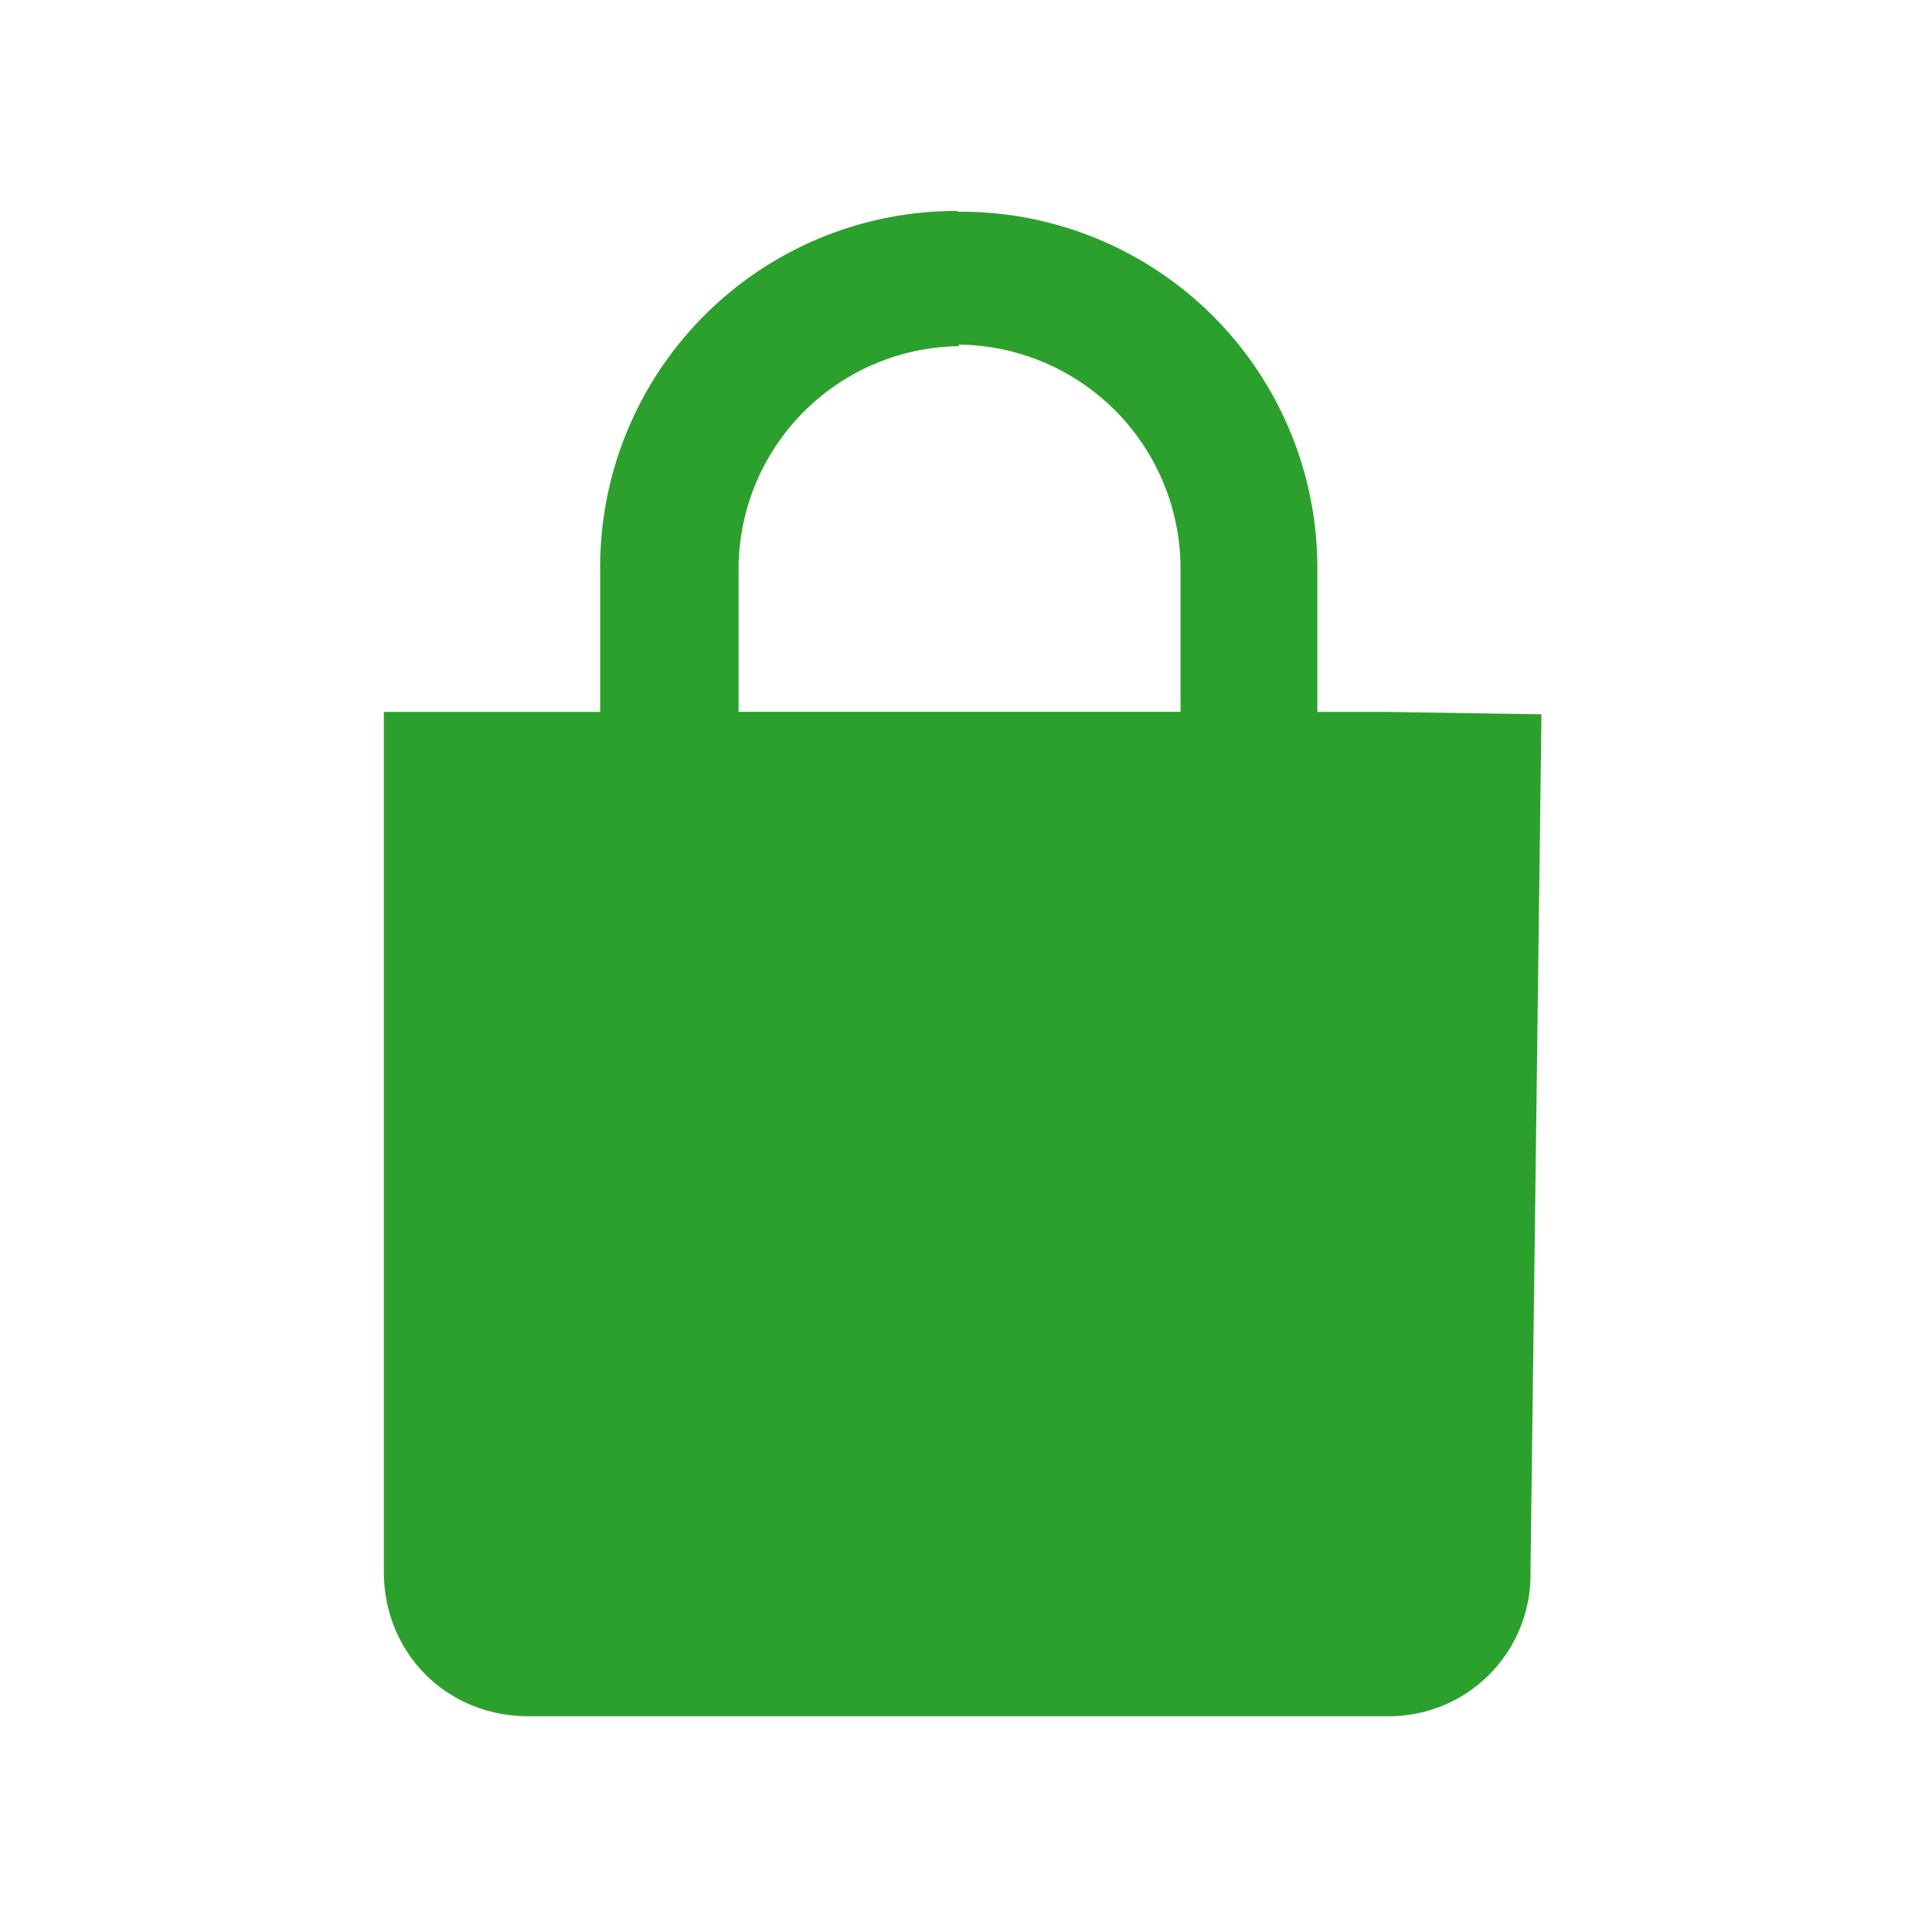 <?xml version="1.0" encoding="UTF-8" standalone="no"?>
<!-- Created with Inkscape (http://www.inkscape.org/) -->

<svg
   xmlns:dc="http://purl.org/dc/elements/1.1/"
   xmlns:cc="http://creativecommons.org/ns#"
   xmlns:rdf="http://www.w3.org/1999/02/22-rdf-syntax-ns#"
   xmlns:svg="http://www.w3.org/2000/svg"
   xmlns="http://www.w3.org/2000/svg"
   xmlns:sodipodi="http://sodipodi.sourceforge.net/DTD/sodipodi-0.dtd"
   xmlns:inkscape="http://www.inkscape.org/namespaces/inkscape"
   width="22"
   height="22"
   id="svg3869"
   version="1.1"
   inkscape:version="0.92.4 (5da689c313, 2019-01-14)"
   sodipodi:docname="kgpg.svg"
   viewBox="0 0 22 22">
  <defs
     id="defs3871">
    <style
       type="text/css"
       id="current-color-scheme">
      .ColorScheme-Text {
        color:#31363b;
      }
      .ColorScheme-Background {
        color:#eff0f1;
      }
      .ColorScheme-Highlight {
        color:#3daee9;
      }
      .ColorScheme-ViewText {
        color:#31363b;
      }
      .ColorScheme-ViewBackground {
        color:#fcfcfc;
      }
      .ColorScheme-ViewHover {
        color:#93cee9;
      }
      .ColorScheme-ViewFocus{
        color:#3daee9;
      }
      .ColorScheme-ButtonText {
        color:#31363b;
      }
      .ColorScheme-ButtonBackground {
        color:#eff0f1;
      }
      .ColorScheme-ButtonHover {
        color:#93cee9;
      }
      .ColorScheme-ButtonFocus{
        color:#3daee9;
      }
      </style>
  </defs>
  <sodipodi:namedview
     id="base"
     pagecolor="#ffffff"
     bordercolor="#666666"
     borderopacity="1.0"
     inkscape:pageopacity="0.0"
     inkscape:pageshadow="2"
     inkscape:zoom="8.3567165"
     inkscape:cx="11"
     inkscape:cy="11"
     inkscape:document-units="px"
     inkscape:current-layer="layer1"
     showgrid="true"
     fit-margin-top="0"
     fit-margin-left="0"
     fit-margin-right="0"
     fit-margin-bottom="0"
     inkscape:window-width="1366"
     inkscape:window-height="717"
     inkscape:window-x="0"
     inkscape:window-y="25"
     inkscape:window-maximized="1"
     inkscape:showpageshadow="false">
    <inkscape:grid
       type="xygrid"
       id="grid4132"
       originx="0"
       originy="-1.74e-05" />
  </sodipodi:namedview>
  <g
     inkscape:label="Capa 1"
     inkscape:groupmode="layer"
     id="layer1"
     transform="translate(-326,-534.362)">
    <g
       id="kgpg"
       transform="translate(326,524.362)">
      <rect
         style="opacity:0.01;fill:#000000;fill-opacity:0.004;stroke:none"
         id="rect3028"
         width="22"
         height="22"
         x="2.2758499e-16"
         y="10" />
      <path
         id="path819-5"
         d="m 10.891,12.402 a 4.057,4.057 0 0 0 -4.057,4.057 v 1.648 h -2.463 v 9.788 c 0,0.931 0.716,1.648 1.648,1.648 h 9.788 a 1.612,1.612 0 0 0 1.621,-1.648 l 0.125,-9.761 -1.746,-0.027 H 15.001 V 16.494 A 4.057,4.057 0 0 0 10.918,12.411 Z m 0.027,1.522 a 2.552,2.552 0 0 1 2.525,2.57 v 1.612 H 8.41 v -1.612 a 2.543,2.543 0 0 1 2.507,-2.552 z"
         style="fill:#2ca02c;stroke-width:2.391"
         inkscape:connector-curvature="0" />
    </g>
  </g>
</svg>
